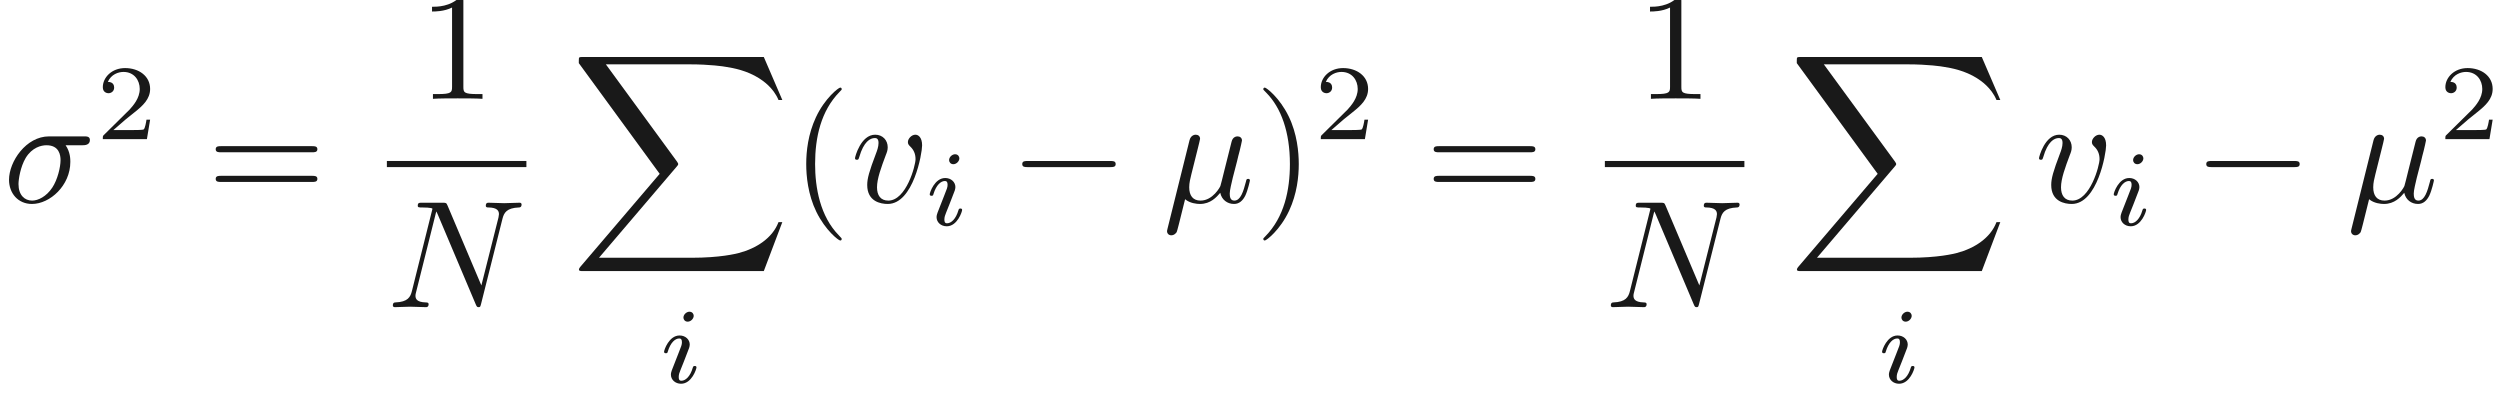 <ns0:svg xmlns:ns0="http://www.w3.org/2000/svg" xmlns:ns1="http://www.w3.org/1999/xlink" height="25.879pt" readme2tex:offset="11.975199999999997" version="1.1" viewBox="-52.27 -72.0 162.848 25.879" width="162.848pt" xmlns:readme2tex="http://github.com/leegao/readme2tex/">
<ns0:defs>
<ns0:path d="M3.31 2.4C3.31 2.37 3.31 2.35 3.14 2.18C1.89 0.92 1.57 -0.97 1.57 -2.5C1.57 -4.24 1.95 -5.98 3.18 -7.23C3.31 -7.35 3.31 -7.37 3.31 -7.4C3.31 -7.47 3.27 -7.5 3.21 -7.5C3.11 -7.5 2.21 -6.82 1.62 -5.55C1.11 -4.45 0.99 -3.34 0.99 -2.5C0.99 -1.72 1.1 -0.51 1.65 0.62C2.25 1.85 3.11 2.5 3.21 2.5C3.27 2.5 3.31 2.47 3.31 2.4Z" id="g0-40" />
<ns0:path d="M2.89 -2.5C2.89 -3.28 2.78 -4.49 2.23 -5.62C1.63 -6.85 0.77 -7.5 0.67 -7.5C0.61 -7.5 0.57 -7.46 0.57 -7.4C0.57 -7.37 0.57 -7.35 0.76 -7.17C1.74 -6.18 2.31 -4.59 2.31 -2.5C2.31 -0.79 1.94 0.97 0.7 2.23C0.57 2.35 0.57 2.37 0.57 2.4C0.57 2.46 0.61 2.5 0.67 2.5C0.77 2.5 1.67 1.82 2.26 0.55C2.77 -0.55 2.89 -1.66 2.89 -2.5Z" id="g0-41" />
<ns0:path d="M2.94 -6.4C2.94 -6.64 2.94 -6.66 2.71 -6.66C2.09 -6.02 1.21 -6.02 0.89 -6.02V-5.71C1.09 -5.71 1.68 -5.71 2.2 -5.97V-0.79C2.2 -0.43 2.17 -0.31 1.27 -0.31H0.95V0C1.3 -0.03 2.17 -0.03 2.57 -0.03S3.84 -0.03 4.19 0V-0.31H3.87C2.97 -0.31 2.94 -0.42 2.94 -0.79V-6.4Z" id="g0-49" />
<ns0:path d="M6.87 -3.27C7.02 -3.27 7.21 -3.27 7.21 -3.47S7.02 -3.67 6.88 -3.67H0.89C0.75 -3.67 0.56 -3.67 0.56 -3.47S0.75 -3.27 0.9 -3.27H6.87ZM6.88 -1.33C7.02 -1.33 7.21 -1.33 7.21 -1.53S7.02 -1.73 6.87 -1.73H0.9C0.75 -1.73 0.56 -1.73 0.56 -1.53S0.75 -1.33 0.89 -1.33H6.88Z" id="g0-61" />
<ns0:path d="M3.33 -0.76C3.37 -0.36 3.64 0.06 4.11 0.06C4.32 0.06 4.93 -0.08 4.93 -0.89V-1.45H4.68V-0.89C4.68 -0.31 4.43 -0.25 4.32 -0.25C3.99 -0.25 3.95 -0.7 3.95 -0.75V-2.75C3.95 -3.17 3.95 -3.56 3.59 -3.93C3.2 -4.32 2.7 -4.48 2.22 -4.48C1.4 -4.48 0.71 -4.01 0.71 -3.35C0.71 -3.05 0.91 -2.88 1.17 -2.88C1.45 -2.88 1.63 -3.08 1.63 -3.34C1.63 -3.46 1.58 -3.79 1.12 -3.8C1.39 -4.15 1.88 -4.26 2.2 -4.26C2.69 -4.26 3.26 -3.87 3.26 -2.98V-2.61C2.75 -2.58 2.05 -2.55 1.42 -2.25C0.67 -1.91 0.42 -1.39 0.42 -0.95C0.42 -0.14 1.39 0.11 2.02 0.11C2.68 0.11 3.14 -0.29 3.33 -0.76ZM3.26 -2.4V-1.4C3.26 -0.45 2.54 -0.11 2.09 -0.11C1.6 -0.11 1.19 -0.46 1.19 -0.96C1.19 -1.51 1.61 -2.34 3.26 -2.4Z" id="g0-97" />
<ns0:path d="M2.31 -3.51C2.36 -3.72 2.46 -4.1 2.46 -4.15C2.46 -4.32 2.34 -4.42 2.17 -4.42C2.14 -4.42 1.86 -4.41 1.77 -4.06L0.33 1.73C0.3 1.85 0.3 1.87 0.3 1.89C0.3 2.04 0.41 2.16 0.58 2.16C0.79 2.16 0.91 1.98 0.93 1.95C0.97 1.86 1.1 1.34 1.48 -0.2C1.8 0.07 2.25 0.11 2.45 0.11C3.15 0.11 3.54 -0.34 3.78 -0.62C3.87 -0.17 4.24 0.11 4.68 0.11C5.03 0.11 5.26 -0.12 5.42 -0.44C5.59 -0.8 5.72 -1.41 5.72 -1.43C5.72 -1.53 5.63 -1.53 5.6 -1.53C5.5 -1.53 5.49 -1.49 5.46 -1.35C5.29 -0.7 5.11 -0.11 4.7 -0.11C4.43 -0.11 4.4 -0.37 4.4 -0.57C4.4 -0.79 4.52 -1.26 4.6 -1.61L4.88 -2.69C4.91 -2.84 5.01 -3.22 5.05 -3.37C5.1 -3.6 5.2 -3.98 5.2 -4.04C5.2 -4.22 5.06 -4.31 4.91 -4.31C4.86 -4.31 4.6 -4.3 4.52 -3.96L4.05 -2.09C3.93 -1.59 3.82 -1.17 3.79 -1.07C3.78 -1.02 3.3 -0.11 2.49 -0.11C1.99 -0.11 1.75 -0.44 1.75 -0.98C1.75 -1.27 1.82 -1.55 1.89 -1.83L2.31 -3.51Z" id="g1-22" />
<ns0:path d="M5.18 -3.73C5.31 -3.73 5.67 -3.73 5.67 -4.07C5.67 -4.31 5.46 -4.31 5.28 -4.31H3C1.49 -4.31 0.38 -2.66 0.38 -1.47C0.38 -0.59 0.97 0.11 1.88 0.11C3.06 0.11 4.39 -1.1 4.39 -2.64C4.39 -2.81 4.39 -3.29 4.08 -3.73H5.18ZM1.89 -0.11C1.4 -0.11 1 -0.47 1 -1.19C1 -1.49 1.12 -2.31 1.47 -2.9C1.89 -3.59 2.49 -3.73 2.83 -3.73C3.67 -3.73 3.75 -3.07 3.75 -2.76C3.75 -2.29 3.55 -1.47 3.21 -0.96C2.82 -0.37 2.28 -0.11 1.89 -0.11Z" id="g1-27" />
<ns0:path d="M7.56 -5.78C7.66 -6.18 7.84 -6.49 8.64 -6.52C8.69 -6.52 8.81 -6.53 8.81 -6.72C8.81 -6.73 8.81 -6.83 8.68 -6.83C8.35 -6.83 8 -6.8 7.67 -6.8C7.33 -6.8 6.98 -6.83 6.65 -6.83C6.59 -6.83 6.47 -6.83 6.47 -6.63C6.47 -6.52 6.57 -6.52 6.65 -6.52C7.22 -6.51 7.33 -6.3 7.33 -6.08C7.33 -6.05 7.31 -5.9 7.3 -5.87L6.18 -1.42L3.97 -6.64C3.89 -6.82 3.88 -6.83 3.65 -6.83H2.31C2.11 -6.83 2.02 -6.83 2.02 -6.63C2.02 -6.52 2.11 -6.52 2.3 -6.52C2.35 -6.52 2.98 -6.52 2.98 -6.43L1.64 -1.06C1.54 -0.66 1.37 -0.34 0.56 -0.31C0.5 -0.31 0.39 -0.3 0.39 -0.11C0.39 -0.04 0.44 0 0.52 0C0.84 0 1.19 -0.03 1.52 -0.03C1.86 -0.03 2.22 0 2.55 0C2.6 0 2.73 0 2.73 -0.2C2.73 -0.3 2.64 -0.31 2.53 -0.31C1.95 -0.33 1.87 -0.55 1.87 -0.75C1.87 -0.82 1.88 -0.87 1.91 -0.98L3.23 -6.26C3.27 -6.2 3.27 -6.18 3.32 -6.08L5.81 -0.19C5.88 -0.02 5.91 0 6 0C6.11 0 6.11 -0.03 6.16 -0.21L7.56 -5.78Z" id="g1-78" />
<ns0:path d="M4.68 -3.72C4.68 -4.26 4.42 -4.42 4.24 -4.42C3.99 -4.42 3.75 -4.16 3.75 -3.94C3.75 -3.81 3.8 -3.75 3.91 -3.64C4.12 -3.44 4.25 -3.18 4.25 -2.82C4.25 -2.4 3.64 -0.11 2.47 -0.11C1.96 -0.11 1.73 -0.46 1.73 -0.98C1.73 -1.54 2 -2.27 2.31 -3.1C2.38 -3.27 2.43 -3.41 2.43 -3.6C2.43 -4.05 2.11 -4.42 1.61 -4.42C0.67 -4.42 0.29 -2.97 0.29 -2.88C0.29 -2.78 0.39 -2.78 0.41 -2.78C0.51 -2.78 0.52 -2.8 0.57 -2.96C0.86 -3.97 1.29 -4.2 1.58 -4.2C1.66 -4.2 1.83 -4.2 1.83 -3.88C1.83 -3.63 1.73 -3.36 1.66 -3.18C1.22 -2.02 1.09 -1.56 1.09 -1.13C1.09 -0.05 1.97 0.11 2.43 0.11C4.11 0.11 4.68 -3.2 4.68 -3.72Z" id="g1-118" />
<ns0:path d="M3.535 -1.274H3.297C3.276 -1.12 3.206 -0.707 3.115 -0.637C3.059 -0.595 2.52 -0.595 2.422 -0.595H1.134C1.869 -1.246 2.114 -1.442 2.534 -1.771C3.052 -2.184 3.535 -2.618 3.535 -3.283C3.535 -4.13 2.793 -4.648 1.897 -4.648C1.029 -4.648 0.441 -4.039 0.441 -3.395C0.441 -3.038 0.742 -3.003 0.812 -3.003C0.98 -3.003 1.183 -3.122 1.183 -3.374C1.183 -3.5 1.134 -3.745 0.77 -3.745C0.987 -4.242 1.463 -4.396 1.792 -4.396C2.492 -4.396 2.856 -3.85 2.856 -3.283C2.856 -2.674 2.422 -2.191 2.198 -1.939L0.511 -0.273C0.441 -0.21 0.441 -0.196 0.441 0H3.325L3.535 -1.274Z" id="g2-50" />
<ns0:path d="M12.66 14L13.87 10.8H13.62C13.23 11.84 12.17 12.52 11.02 12.82C10.81 12.87 9.83 13.13 7.91 13.13H1.88L6.97 7.16C7.04 7.08 7.06 7.05 7.06 7C7.06 6.98 7.06 6.95 6.99 6.85L2.33 0.48H7.81C9.15 0.48 10.06 0.62 10.15 0.64C10.69 0.72 11.56 0.89 12.35 1.39C12.6 1.55 13.28 2 13.62 2.81H13.87L12.66 0H0.84C0.61 0 0.6 0.01 0.57 0.07C0.56 0.1 0.56 0.29 0.56 0.4L5.85 7.64L0.67 13.71C0.57 13.83 0.57 13.88 0.57 13.89C0.57 14 0.66 14 0.84 14H12.66Z" id="g3-88" />
<ns0:path d="M2.268 -4.375C2.268 -4.487 2.184 -4.641 1.988 -4.641C1.799 -4.641 1.596 -4.459 1.596 -4.256C1.596 -4.137 1.687 -3.99 1.876 -3.99C2.079 -3.99 2.268 -4.186 2.268 -4.375ZM0.84 -0.819C0.812 -0.728 0.777 -0.644 0.777 -0.525C0.777 -0.196 1.057 0.07 1.442 0.07C2.142 0.07 2.45 -0.896 2.45 -1.001C2.45 -1.092 2.359 -1.092 2.338 -1.092C2.24 -1.092 2.233 -1.05 2.205 -0.973C2.044 -0.413 1.736 -0.126 1.463 -0.126C1.323 -0.126 1.288 -0.217 1.288 -0.371C1.288 -0.532 1.337 -0.665 1.4 -0.819C1.47 -1.008 1.547 -1.197 1.624 -1.379C1.687 -1.547 1.939 -2.184 1.967 -2.268C1.988 -2.338 2.009 -2.422 2.009 -2.492C2.009 -2.821 1.729 -3.087 1.344 -3.087C0.651 -3.087 0.329 -2.135 0.329 -2.016C0.329 -1.925 0.427 -1.925 0.448 -1.925C0.546 -1.925 0.553 -1.96 0.574 -2.037C0.756 -2.639 1.064 -2.891 1.323 -2.891C1.435 -2.891 1.498 -2.835 1.498 -2.646C1.498 -2.485 1.456 -2.38 1.281 -1.946L0.84 -0.819Z" id="g4-105" />
<ns0:path d="M6.59 -2.3C6.76 -2.3 6.94 -2.3 6.94 -2.5S6.76 -2.7 6.59 -2.7H1.18C1.01 -2.7 0.83 -2.7 0.83 -2.5S1.01 -2.3 1.18 -2.3H6.59Z" id="g5-0" />
</ns0:defs>
<ns0:g fill-opacity="0.9" id="page1" transform="matrix(0.996 0 0 0.996 0 0)">
<ns0:use x="-52.27" y="-59.06" ns1:href="#g1-27" />
<ns0:use x="-46.197" y="-63.189" ns1:href="#g2-50" />
<ns0:use x="-38.933" y="-59.06" ns1:href="#g0-61" />
<ns0:use x="-25.115" y="-65.826" ns1:href="#g0-49" />
<ns0:rect height="0.4" width="9.125" x="-27.178" y="-61.761" />
<ns0:use x="-27.178" y="-52.201" ns1:href="#g1-78" />
<ns0:use x="-15.186" y="-68.561" ns1:href="#g3-88" />
<ns0:use x="-9.379" y="-47.262" ns1:href="#g4-105" />
<ns0:use x="-0.742" y="-59.06" ns1:href="#g0-40" />
<ns0:use x="3.147" y="-59.06" ns1:href="#g1-118" />
<ns0:use x="7.995" y="-57.56" ns1:href="#g4-105" />
<ns0:use x="13.546" y="-59.06" ns1:href="#g5-0" />
<ns0:use x="23.546" y="-59.06" ns1:href="#g1-22" />
<ns0:use x="29.571" y="-59.06" ns1:href="#g0-41" />
<ns0:use x="33.46" y="-63.189" ns1:href="#g2-50" />
<ns0:use x="40.724" y="-59.06" ns1:href="#g0-61" />
<ns0:use x="54.542" y="-65.826" ns1:href="#g0-49" />
<ns0:rect height="0.4" width="9.125" x="52.48" y="-61.761" />
<ns0:use x="52.48" y="-52.201" ns1:href="#g1-78" />
<ns0:use x="64.471" y="-68.561" ns1:href="#g3-88" />
<ns0:use x="70.279" y="-47.262" ns1:href="#g4-105" />
<ns0:use x="80.582" y="-59.06" ns1:href="#g1-118" />
<ns0:use x="85.43" y="-57.56" ns1:href="#g4-105" />
<ns0:use x="90.981" y="-59.06" ns1:href="#g5-0" />
<ns0:use x="100.981" y="-59.06" ns1:href="#g1-22" />
<ns0:use x="107.007" y="-63.189" ns1:href="#g2-50" />
</ns0:g>
</ns0:svg>